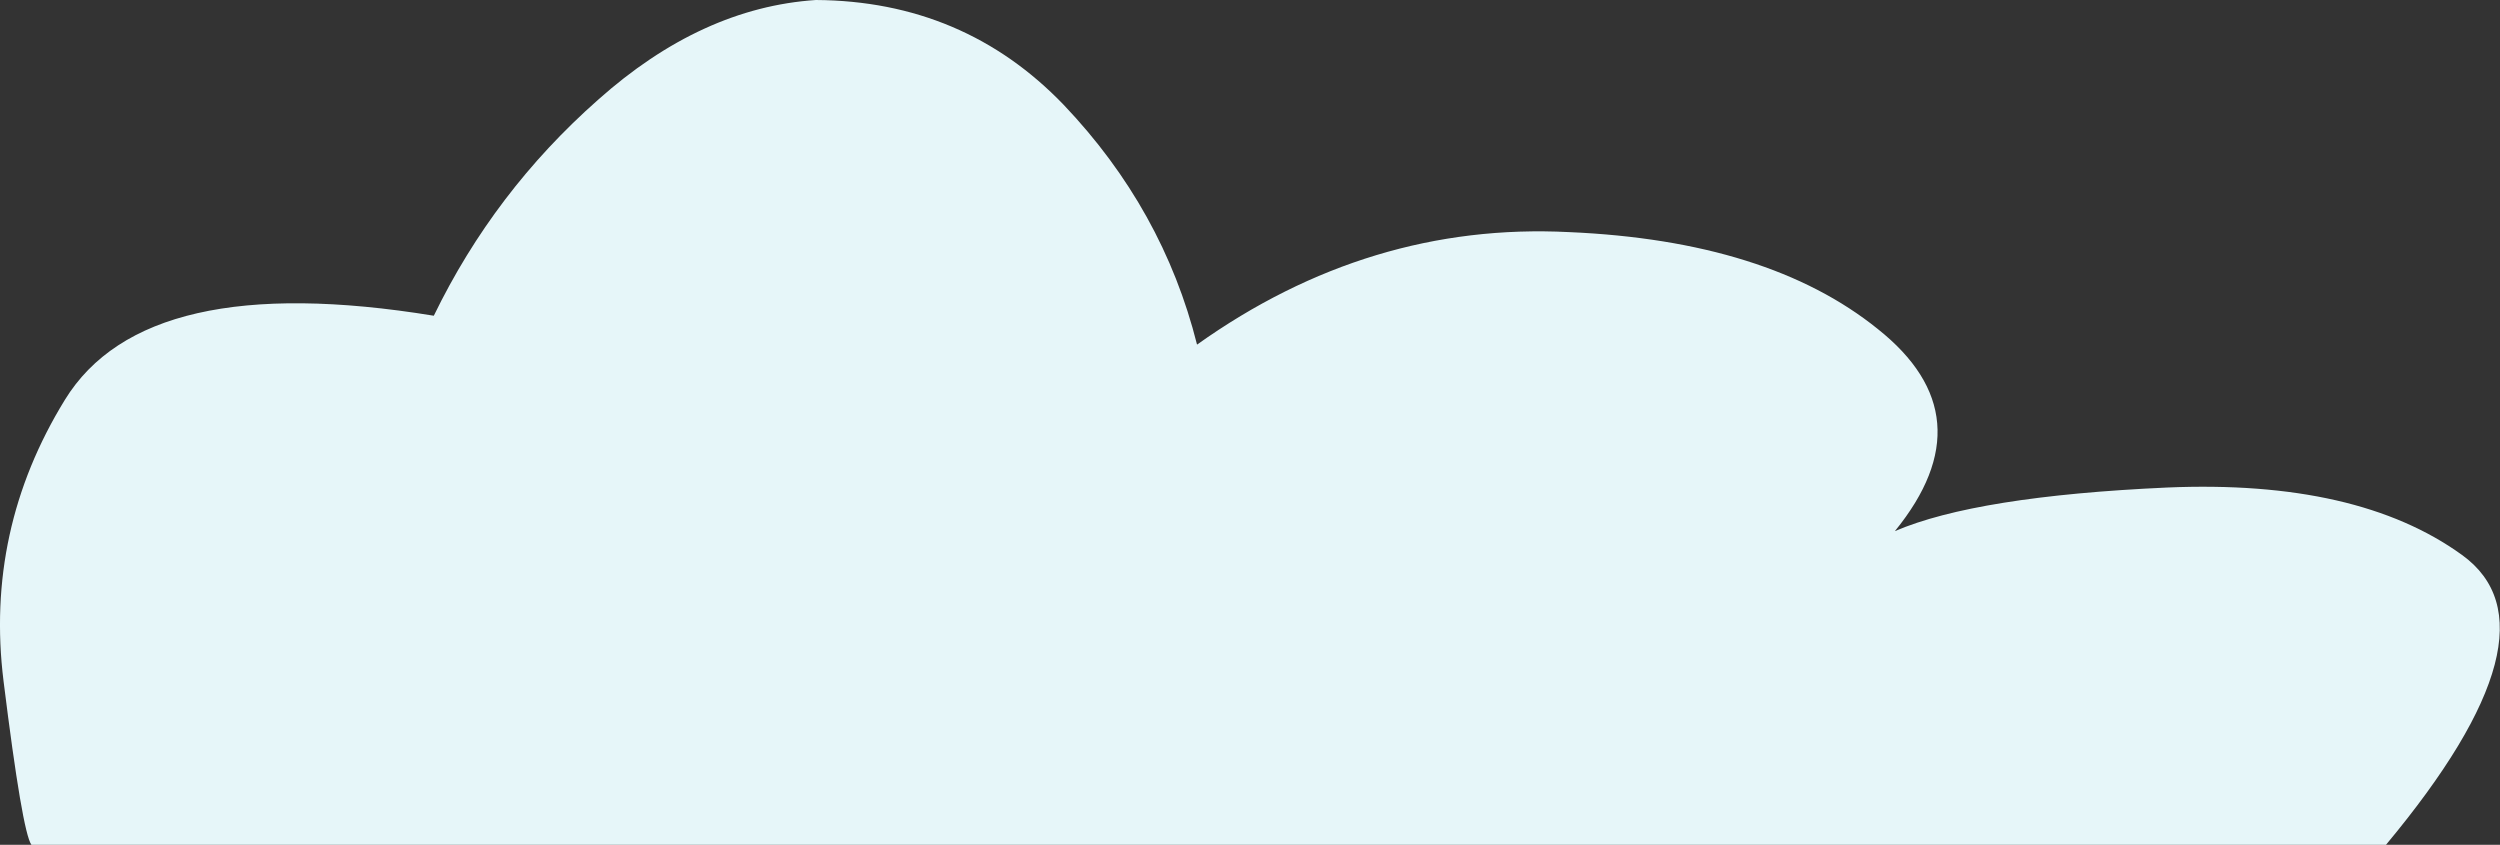 <?xml version="1.0" encoding="UTF-8" standalone="no"?>
<svg xmlns:xlink="http://www.w3.org/1999/xlink" height="83.35px" width="246.65px" xmlns="http://www.w3.org/2000/svg">
  <rect width="100%" height="100%" fill="#333333" stroke="none"/>
  <g transform="matrix(1.0, 0.0, 0.0, 1.0, 123.35, 41.65)">
    <path d="M61.9 -9.2 Q72.8 -0.55 63.6 10.75 71.65 7.3 90.45 6.45 109.25 5.65 119.55 13.1 129.75 20.45 112.05 41.7 L56.95 41.7 -20.85 41.7 -90.3 41.7 -120.25 41.7 Q-121.15 40.45 -123.0 25.55 -124.85 10.65 -116.95 -2.2 -109.0 -15.15 -80.55 -10.5 -74.6 -22.75 -64.35 -31.8 -54.15 -40.9 -42.85 -41.65 -28.25 -41.55 -18.4 -31.3 -8.6 -21.0 -5.25 -7.65 11.75 -19.75 31.45 -18.75 51.1 -17.9 61.9 -9.2" fill="#e6f6f9" fill-rule="evenodd" stroke="none"/>
  </g>
</svg>
